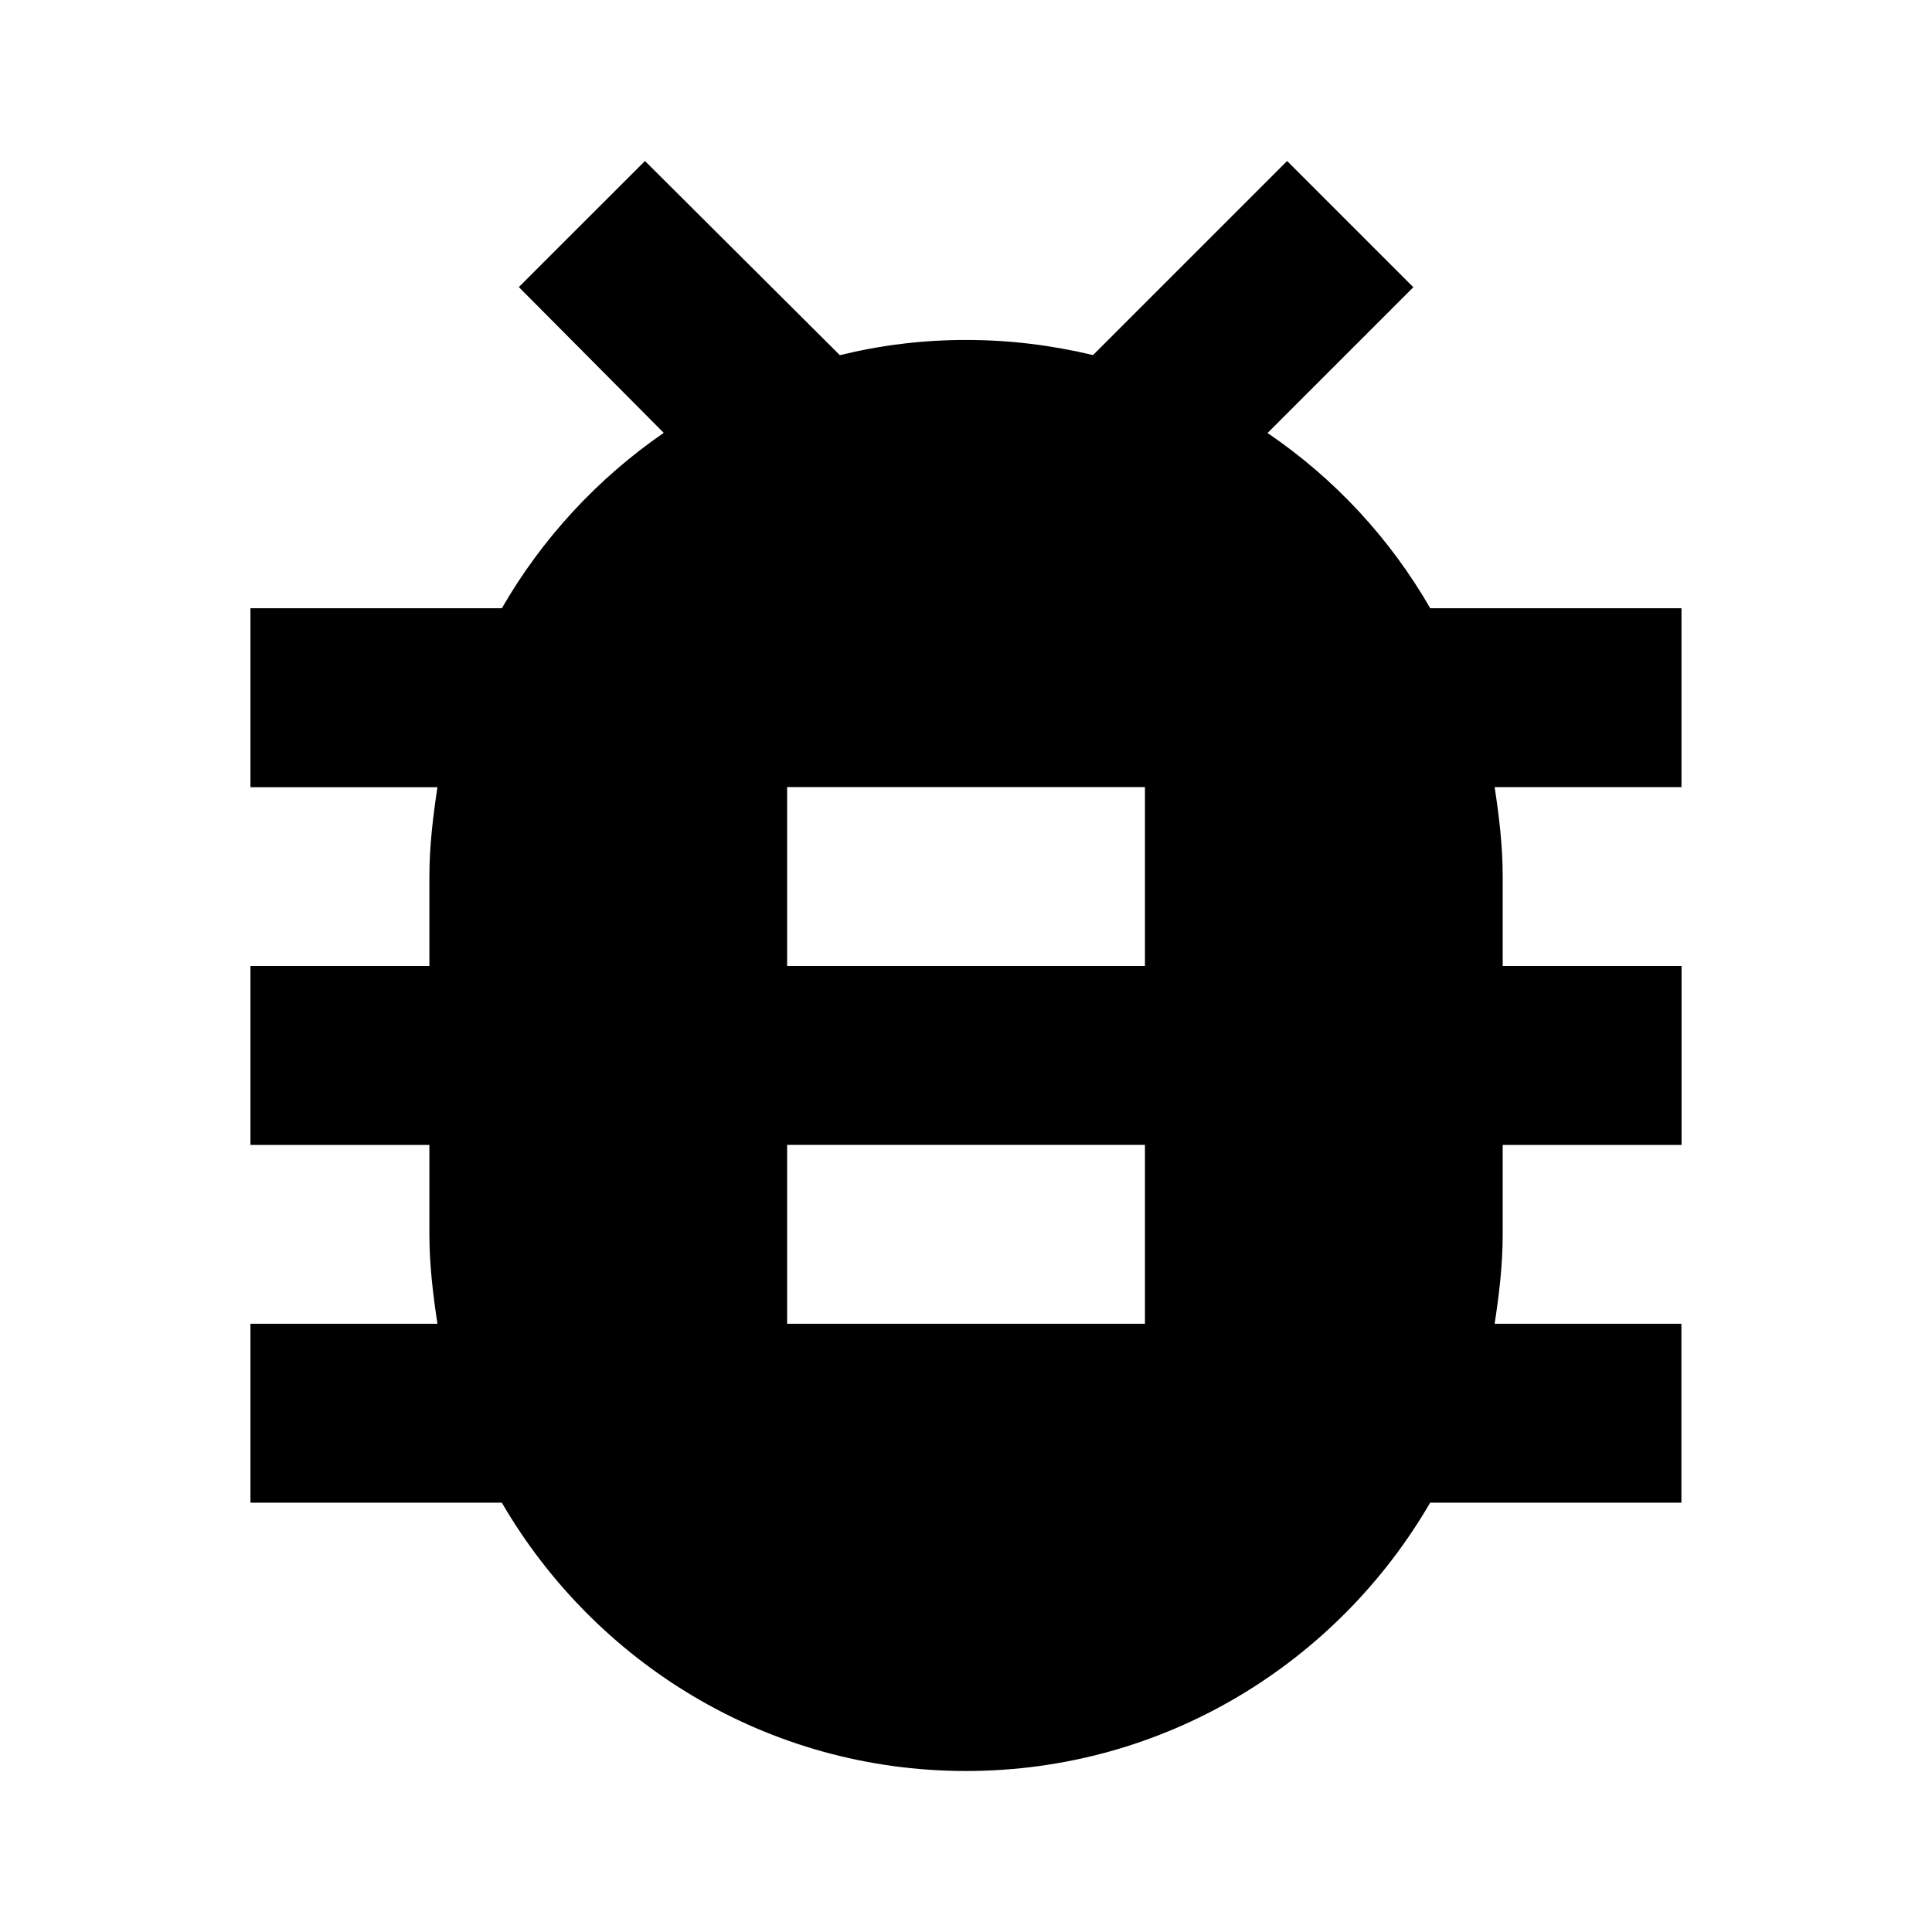<svg version="1.1" xmlns="http://www.w3.org/2000/svg" xmlns:xlink="http://www.w3.org/1999/xlink" x="0px" y="0px"
	 width="24px" height="24px" viewBox="0 0 24 24" enable-background="new 0 0 24 24" xml:space="preserve">
<path d="M20.889,7.556h-3.122c-0.499-0.867-1.188-1.611-2.021-2.177l1.811-1.811L15.989,2l-2.411,2.411
	C13.066,4.289,12.546,4.223,12,4.223c-0.545,0-1.066,0.066-1.567,0.189L8.012,2L6.445,3.566l1.8,1.811
	C7.423,5.944,6.734,6.688,6.234,7.556H3.111v2.223h2.323c-0.055,0.366-0.1,0.733-0.1,1.111V12H3.111v2.223h2.223v1.11
	c0,0.378,0.045,0.746,0.1,1.111H3.111v2.223h3.123C7.39,20.655,9.534,22,12,22c2.466,0,4.611-1.345,5.766-3.333h3.121v-2.223h-2.32
	c0.056-0.365,0.1-0.733,0.1-1.111v-1.11h2.222V12h-2.222v-1.111c0-0.377-0.044-0.745-0.1-1.111h2.321V7.556z M14.223,16.444H9.778
	v-2.222h4.445V16.444z M14.223,12H9.778V9.777h4.445V12z"/>
</svg>
